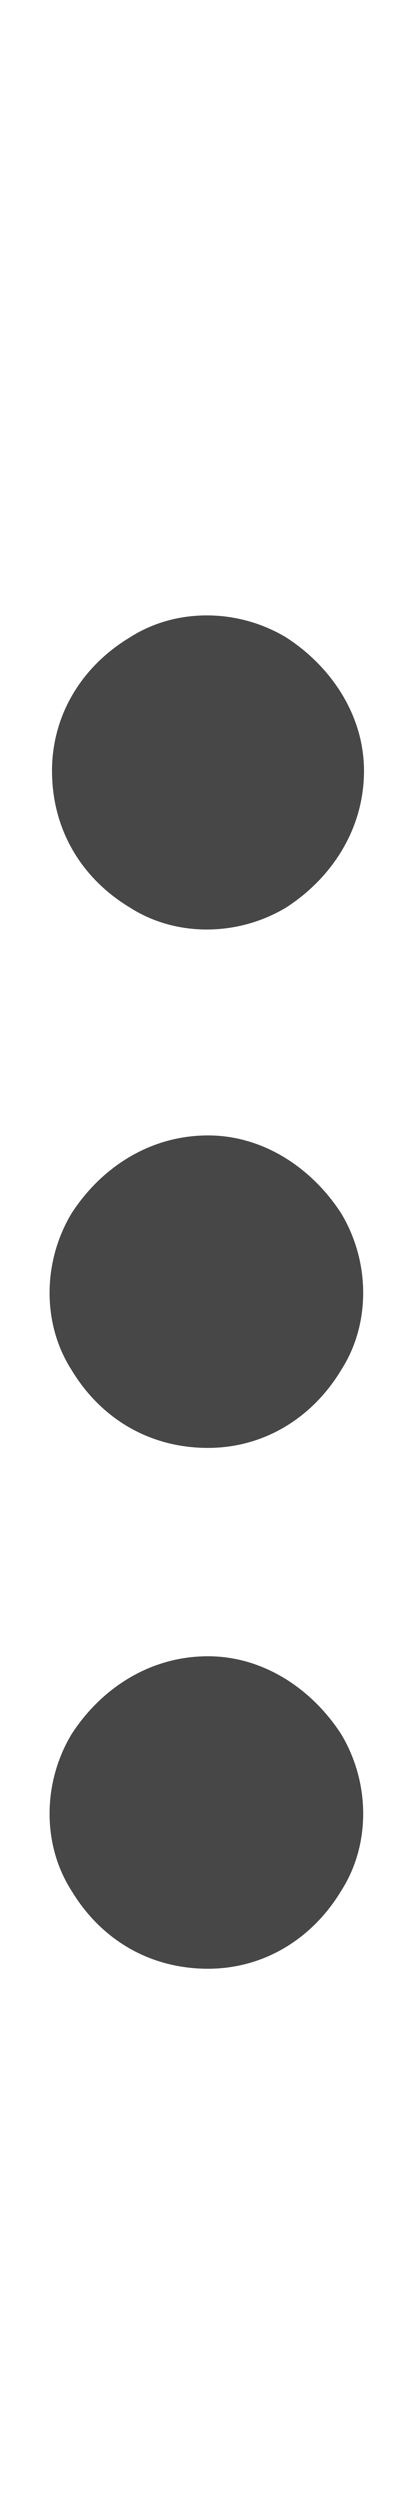 <svg width="5" height="30" viewBox="0 0 5 30" fill="none" xmlns="http://www.w3.org/2000/svg">
<g id="label-paired / lg / ellipsis-vertical-lg / bold" clip-path="url(#clip0_2556_17509)">
<path id="icon" d="M2.5 19.875C3.164 19.875 3.75 20.266 4.102 20.812C4.453 21.398 4.453 22.141 4.102 22.688C3.75 23.273 3.164 23.625 2.5 23.625C1.797 23.625 1.211 23.273 0.859 22.688C0.508 22.141 0.508 21.398 0.859 20.812C1.211 20.266 1.797 19.875 2.5 19.875ZM2.5 13.625C3.164 13.625 3.75 14.016 4.102 14.562C4.453 15.148 4.453 15.891 4.102 16.438C3.75 17.023 3.164 17.375 2.5 17.375C1.797 17.375 1.211 17.023 0.859 16.438C0.508 15.891 0.508 15.148 0.859 14.562C1.211 14.016 1.797 13.625 2.5 13.625ZM4.375 9.25C4.375 9.953 3.984 10.539 3.438 10.891C2.852 11.242 2.109 11.242 1.562 10.891C0.977 10.539 0.625 9.953 0.625 9.25C0.625 8.586 0.977 8 1.562 7.648C2.109 7.297 2.852 7.297 3.438 7.648C3.984 8 4.375 8.586 4.375 9.25Z" fill="black" fill-opacity="0.72"/>
</g>
<defs>
<clipPath id="clip0_2556_17509">
<rect width="5" height="30" fill="white"/>
</clipPath>
</defs>
</svg>
